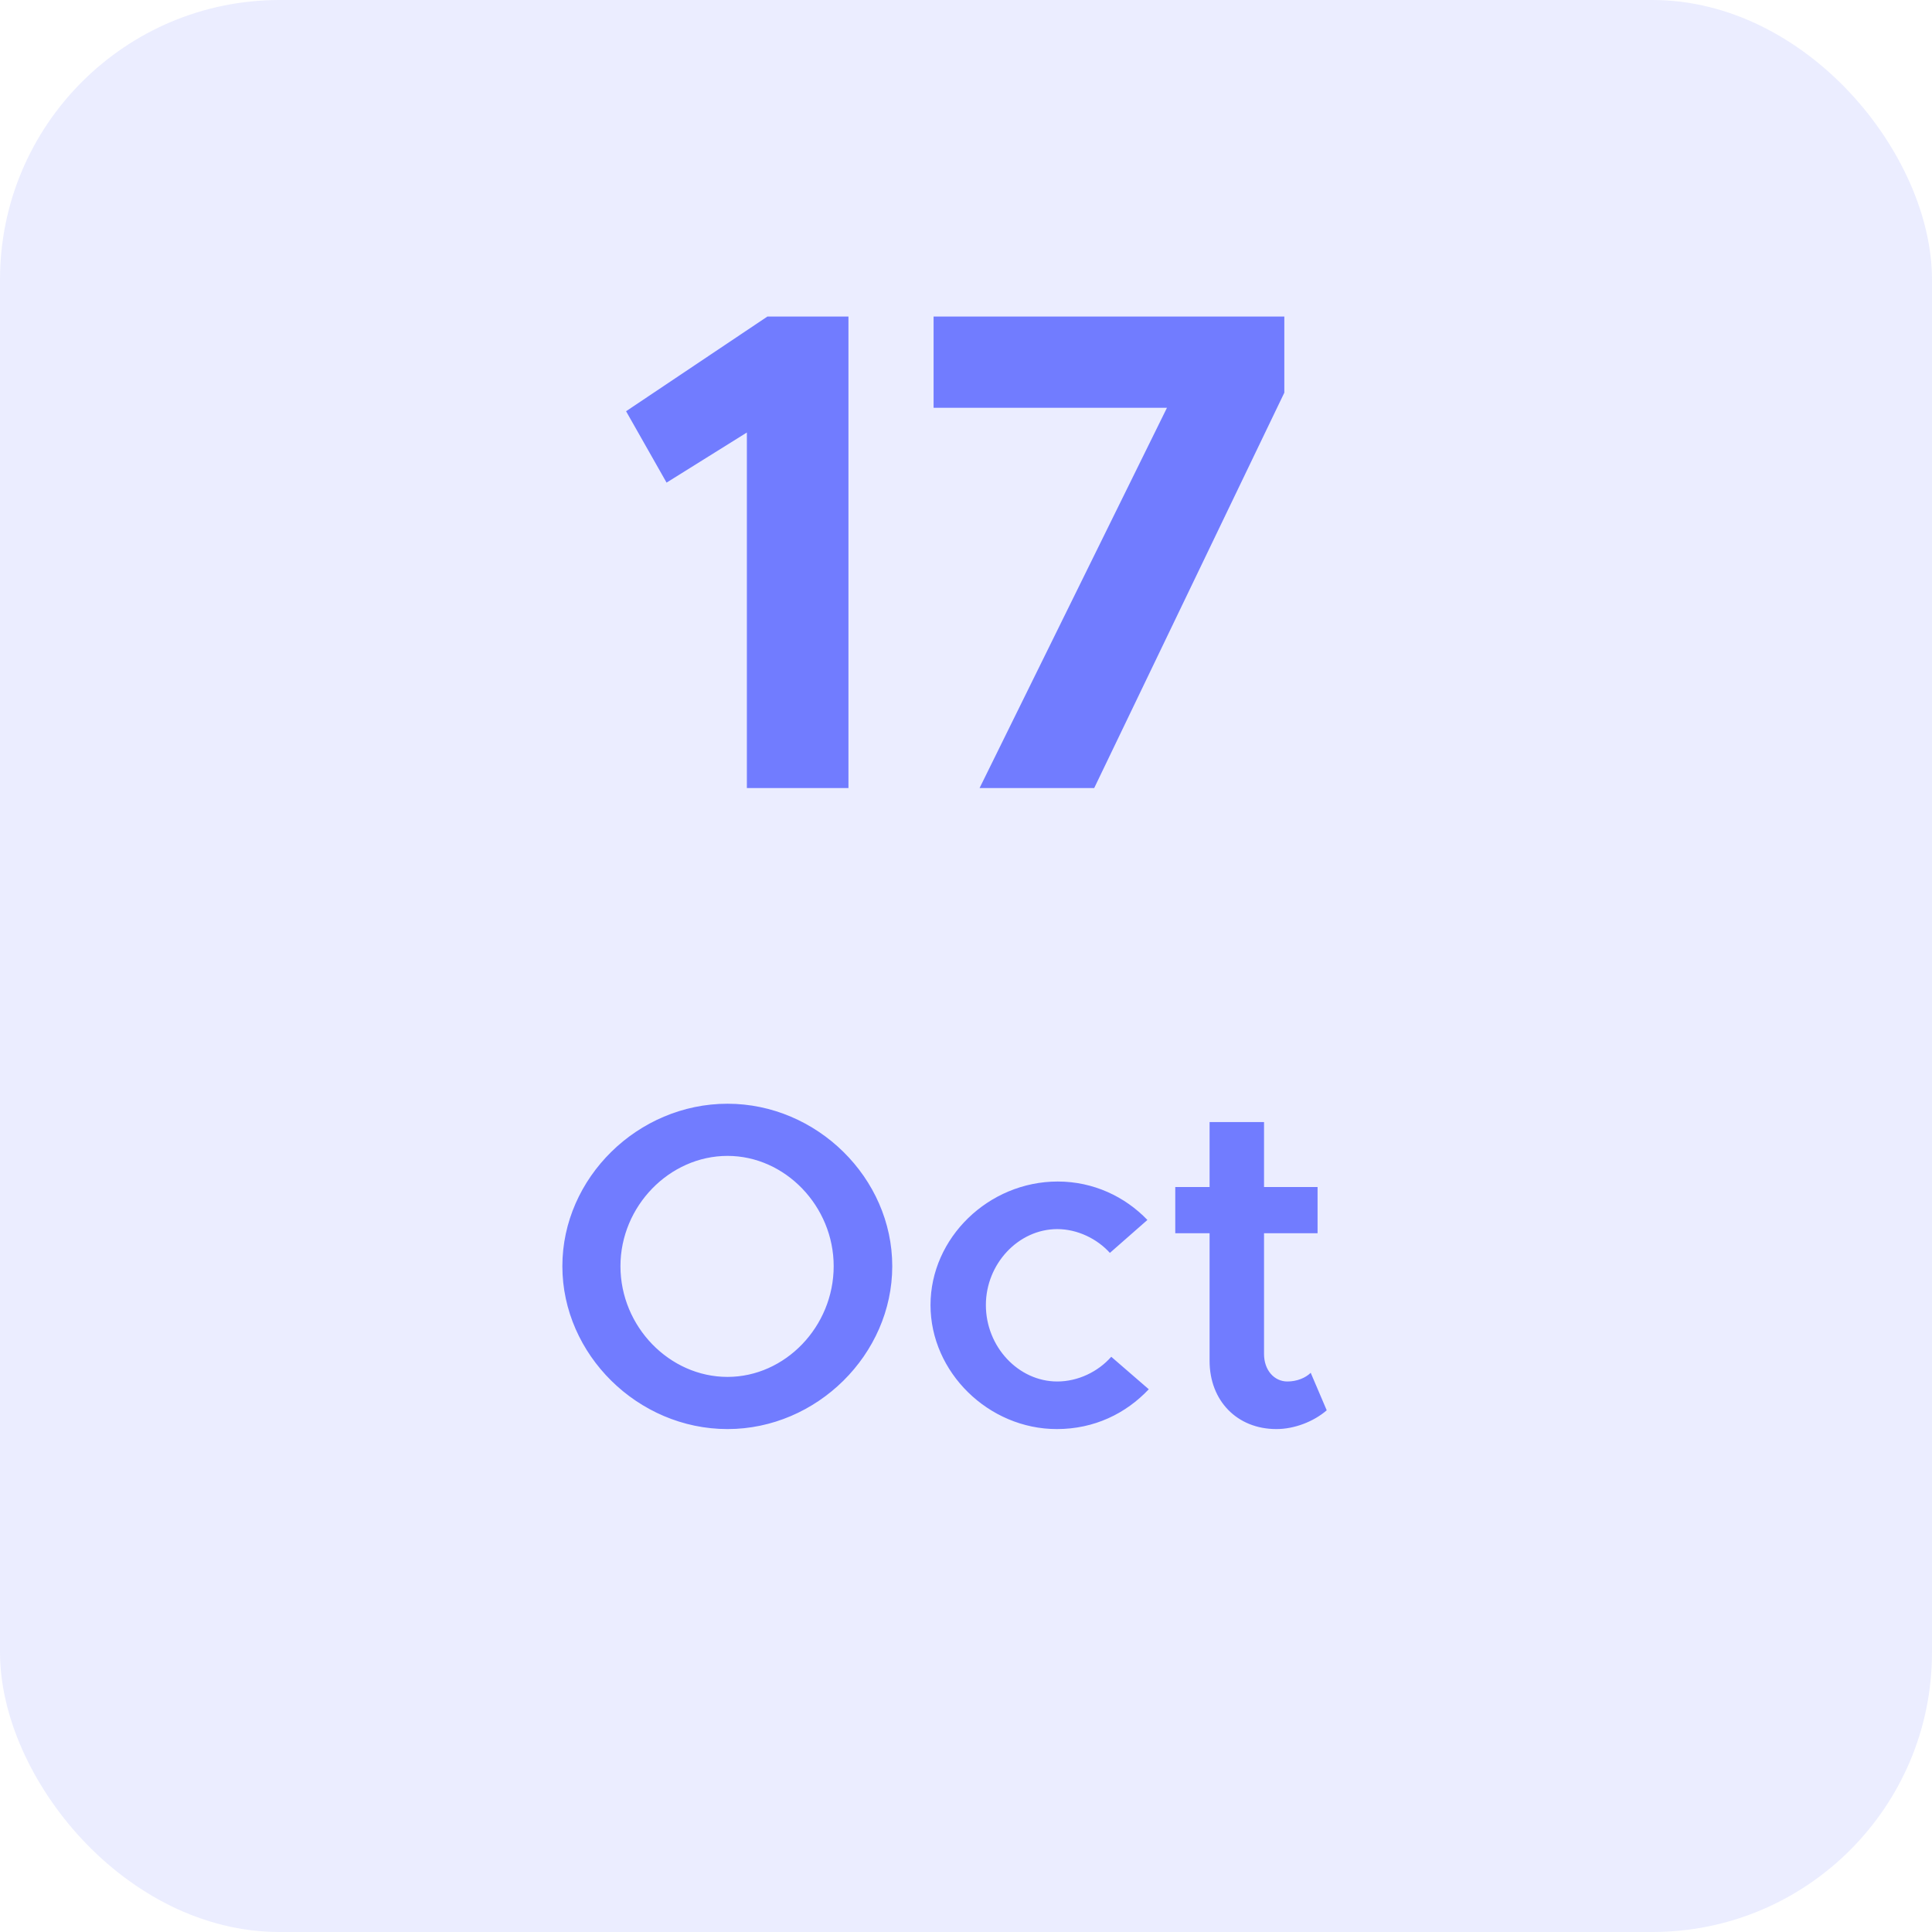 <svg width="76" height="76" viewBox="0 0 76 76" fill="none" xmlns="http://www.w3.org/2000/svg">
<rect opacity="0.137" width="76" height="76" rx="11" fill="#717CFF"/>
<path d="M29.38 31H33.376V12.451H30.189L24.628 16.177L26.221 18.985L29.38 17.014V31ZM38.534 31H43.043L50.522 15.448V12.451H36.725V16.042H45.905L38.534 31Z" fill="#717CFF"/>
<path d="M28.619 56.216C32.13 56.216 35.099 53.282 35.099 49.808C35.099 46.334 32.13 43.418 28.619 43.418C25.091 43.418 22.122 46.334 22.122 49.808C22.122 53.282 25.091 56.216 28.619 56.216ZM28.619 54.164C26.334 54.164 24.407 52.184 24.407 49.808C24.407 47.45 26.334 45.47 28.619 45.47C30.887 45.47 32.795 47.45 32.795 49.808C32.795 52.184 30.887 54.164 28.619 54.164ZM41.572 56.216C43.048 56.216 44.29 55.604 45.19 54.65L43.714 53.372C43.192 53.966 42.4 54.344 41.59 54.344C40.06 54.344 38.782 52.976 38.782 51.338C38.782 49.718 40.06 48.35 41.59 48.35C42.382 48.35 43.156 48.728 43.66 49.286L45.136 47.99C44.254 47.072 43.012 46.478 41.608 46.478C38.89 46.478 36.604 48.692 36.604 51.338C36.604 53.984 38.89 56.216 41.572 56.216ZM51.56 54.002C51.362 54.2 51.02 54.344 50.642 54.344C50.12 54.344 49.724 53.894 49.724 53.264V48.512H51.83V46.694H49.724V44.138H47.582V46.694H46.232V48.512H47.582V53.534C47.582 55.1 48.662 56.216 50.21 56.216C50.912 56.216 51.668 55.928 52.19 55.478L51.56 54.002Z" fill="#717CFF"/>
</svg>
